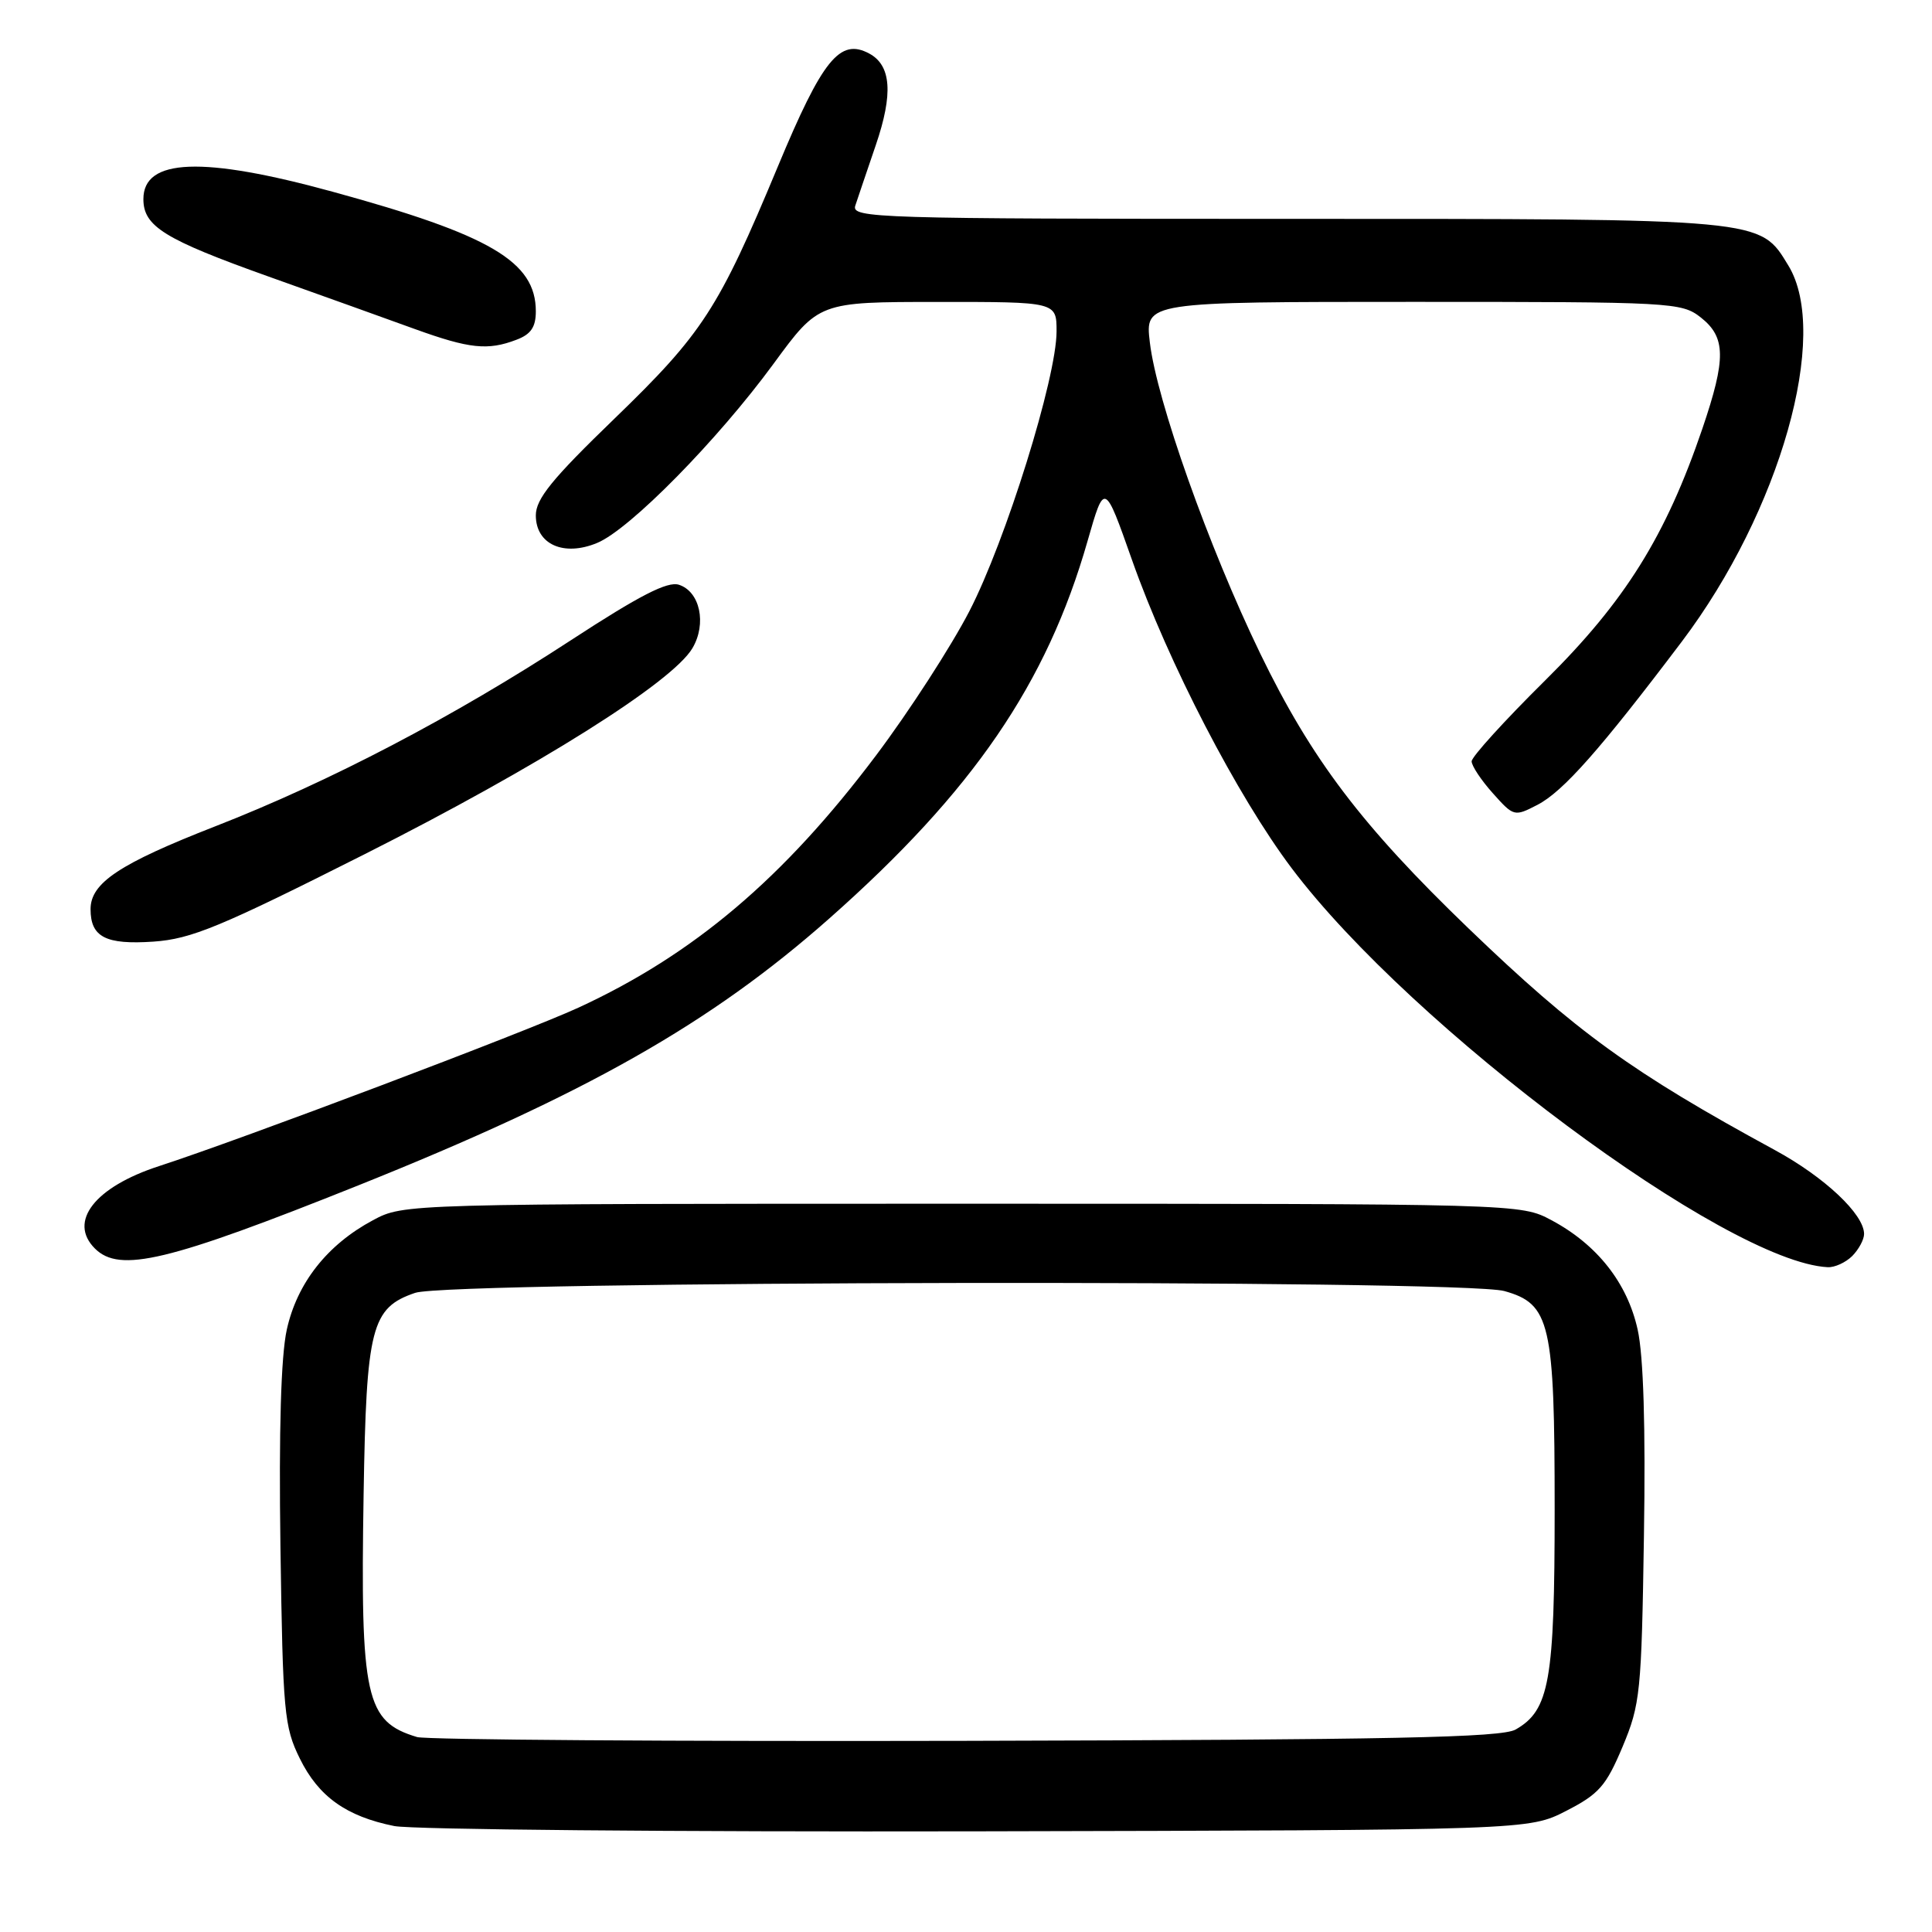 <?xml version="1.0" encoding="UTF-8" standalone="no"?>
<!DOCTYPE svg PUBLIC "-//W3C//DTD SVG 1.1//EN" "http://www.w3.org/Graphics/SVG/1.1/DTD/svg11.dtd" >
<svg xmlns="http://www.w3.org/2000/svg" xmlns:xlink="http://www.w3.org/1999/xlink" version="1.1" viewBox="0 0 256 256">
 <g >
 <path fill="currentColor"
d=" M 207.53 239.95 C 211.88 237.72 212.81 236.65 215.00 231.45 C 217.35 225.83 217.51 224.29 217.83 203.50 C 218.06 189.11 217.77 179.66 217.00 176.19 C 215.64 170.01 211.64 164.92 205.59 161.69 C 201.50 159.50 201.50 159.50 127.50 159.50 C 53.50 159.50 53.50 159.50 49.41 161.69 C 43.36 164.93 39.36 170.01 38.00 176.19 C 37.23 179.69 36.94 189.51 37.16 205.00 C 37.48 226.91 37.65 228.81 39.73 233.02 C 42.21 238.06 45.88 240.68 52.24 241.96 C 54.58 242.43 89.36 242.74 129.53 242.66 C 202.56 242.50 202.56 242.50 207.53 239.95 Z  M 245.43 166.43 C 246.29 165.56 247.00 164.25 247.00 163.51 C 247.00 160.89 241.75 155.96 235.16 152.38 C 216.22 142.08 208.89 136.77 194.60 123.03 C 180.44 109.40 173.77 100.60 166.98 86.58 C 160.16 72.49 153.26 53.04 152.36 45.37 C 151.72 40.00 151.72 40.00 187.23 40.00 C 221.63 40.00 222.81 40.06 225.37 42.07 C 228.69 44.69 228.73 47.51 225.58 56.78 C 220.72 71.05 215.33 79.68 204.76 90.14 C 199.39 95.45 195.00 100.28 195.00 100.88 C 195.00 101.48 196.26 103.38 197.81 105.11 C 200.57 108.20 200.66 108.23 203.71 106.65 C 207.12 104.89 212.04 99.32 222.86 85.00 C 235.89 67.74 242.53 44.30 236.97 35.19 C 233.15 28.92 234.01 29.00 170.42 29.00 C 115.96 29.00 112.80 28.90 113.33 27.25 C 113.65 26.29 114.87 22.67 116.05 19.22 C 118.37 12.43 118.10 8.66 115.17 7.09 C 111.29 5.01 108.98 7.87 103.08 22.04 C 95.20 40.96 93.12 44.16 81.37 55.52 C 73.15 63.46 71.00 66.11 71.00 68.29 C 71.00 72.13 74.69 73.79 79.13 71.94 C 83.44 70.16 95.08 58.33 102.50 48.20 C 108.50 40.01 108.50 40.01 124.25 40.01 C 140.00 40.00 140.00 40.00 140.00 43.91 C 140.00 50.06 133.27 71.65 128.44 81.00 C 126.02 85.67 120.47 94.26 116.10 100.07 C 103.86 116.36 91.90 126.49 76.62 133.53 C 69.67 136.73 31.91 151.00 21.06 154.52 C 12.57 157.28 9.00 161.86 12.57 165.43 C 15.85 168.71 22.24 167.17 47.50 157.06 C 77.61 145.00 94.16 135.62 109.89 121.70 C 128.94 104.85 138.71 90.57 144.11 71.68 C 146.35 63.86 146.35 63.86 149.99 74.18 C 154.81 87.84 163.96 105.49 171.16 115.05 C 187.09 136.19 228.79 167.23 242.18 167.91 C 243.10 167.96 244.56 167.29 245.43 166.43 Z  M 48.33 113.18 C 71.29 101.60 89.08 90.41 91.75 85.89 C 93.67 82.64 92.75 78.37 89.95 77.48 C 88.44 77.00 84.73 78.91 75.70 84.80 C 60.13 94.97 43.71 103.57 28.50 109.50 C 15.83 114.45 12.00 116.99 12.00 120.47 C 12.00 124.17 14.01 125.20 20.33 124.77 C 25.36 124.42 29.17 122.84 48.33 113.18 Z  M 68.43 45.02 C 70.35 44.30 71.00 43.34 71.00 41.25 C 71.00 34.67 64.99 31.13 44.09 25.41 C 26.82 20.67 19.00 20.98 19.00 26.38 C 19.00 30.00 21.77 31.71 35.60 36.65 C 42.70 39.18 51.42 42.31 55.00 43.61 C 62.20 46.21 64.64 46.47 68.43 45.02 Z  M 55.27 230.17 C 48.43 228.12 47.74 225.00 48.18 198.00 C 48.54 175.86 49.20 173.29 55.01 171.31 C 59.68 169.71 193.64 169.50 199.33 171.07 C 205.42 172.77 206.00 175.28 206.00 200.00 C 206.00 222.73 205.31 226.62 200.83 229.17 C 198.96 230.24 184.60 230.53 128.00 230.67 C 89.22 230.76 56.50 230.53 55.27 230.17 Z "/>
</g>
</svg>